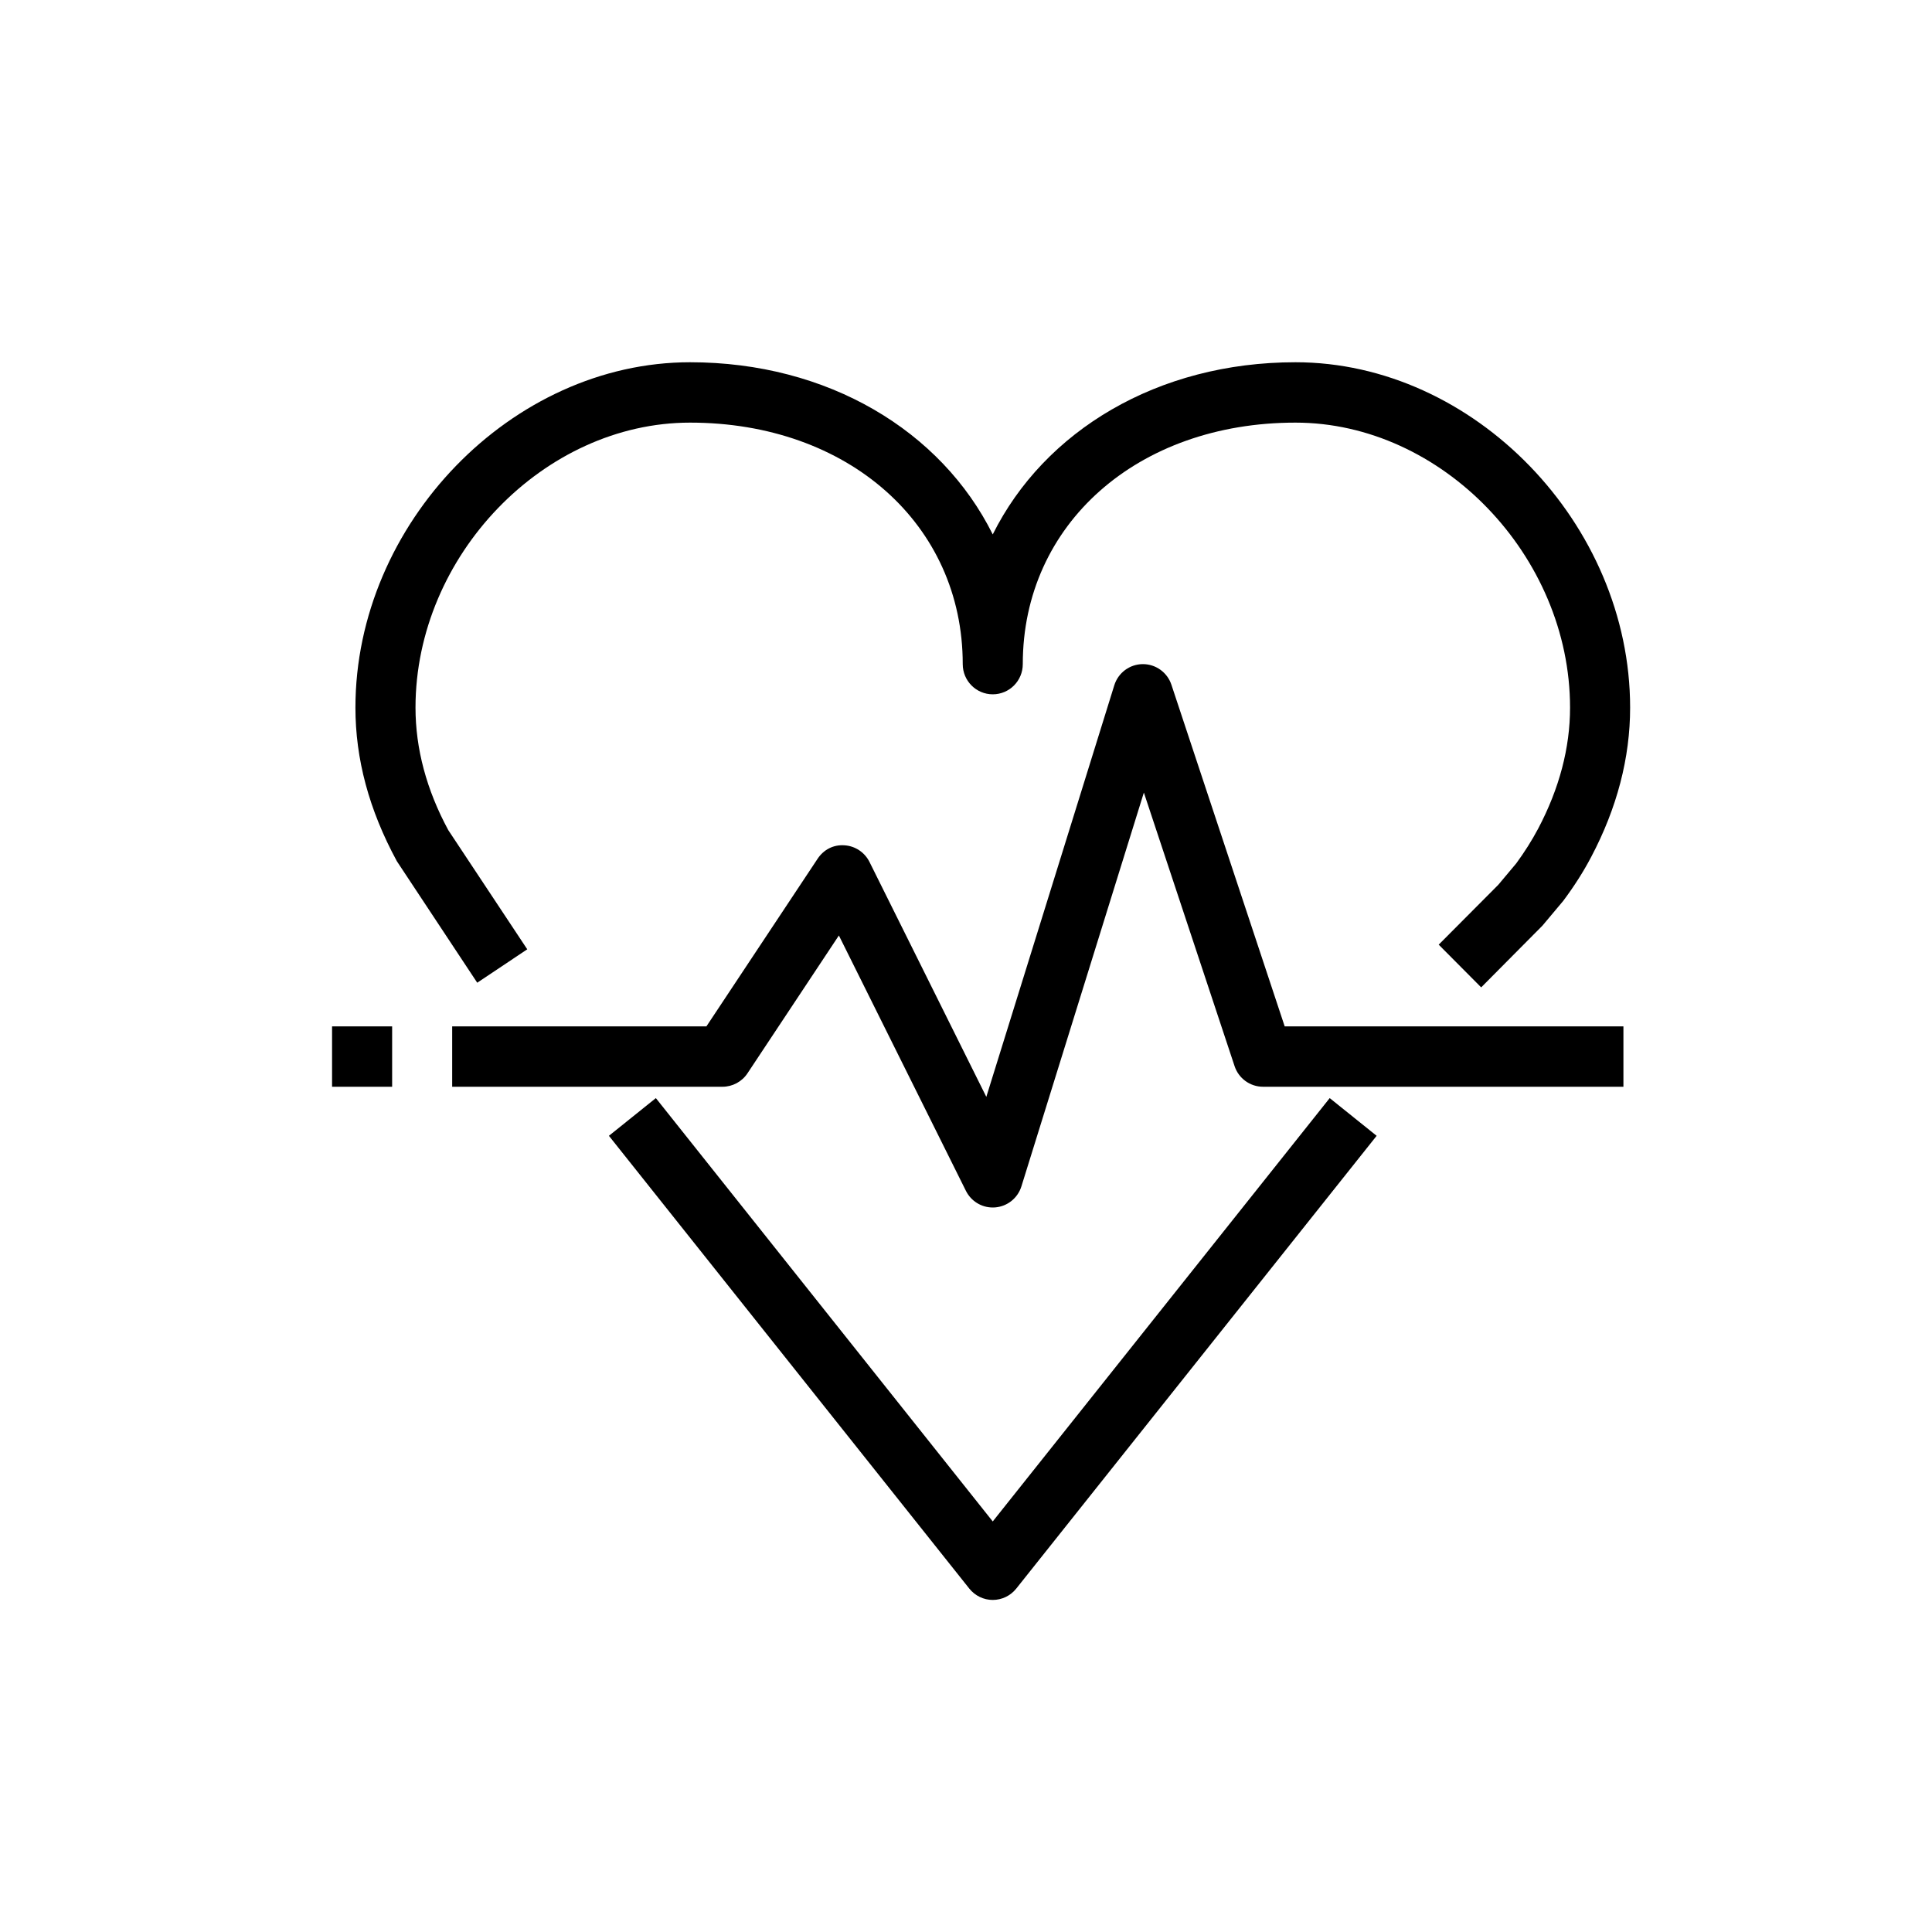 <?xml version="1.0" encoding="UTF-8"?>
<svg xmlns="http://www.w3.org/2000/svg" xmlns:xlink="http://www.w3.org/1999/xlink" width="64px" height="64px" viewBox="0 0 64 64" version="1.1">
  <!-- Generator: Sketch 64 (93537) - https://sketch.com -->
  <title>Icon-Architecture/48/Arch_AWS-Personal-Health-Dashboard_48</title>
  <desc>Created with Sketch.</desc>
  <defs/>
  <g id="Icon-Architecture/48/Arch_AWS-Personal-Health-Dashboard_48" stroke="none" stroke-width="1" fill="none" fill-rule="evenodd">
    <path d="M11,36 L12.99,36 L12.99,34 L11,34 L11,36 Z M38.805,22.684 C38.67,22.275 38.288,22 37.861,22 L37.852,22 C37.42,22.004 37.04,22.288 36.912,22.702 L32.673,36.335 L28.803,28.553 C28.644,28.234 28.328,28.024 27.975,28.002 C27.603,27.975 27.283,28.149 27.085,28.446 L23.401,34 L14.979,34 L14.979,36 L23.933,36 C24.265,36 24.577,35.833 24.761,35.555 L27.789,30.989 L31.997,39.448 C32.167,39.788 32.511,40 32.886,40 C32.913,40 32.94,39.999 32.966,39.997 C33.372,39.964 33.715,39.688 33.836,39.299 L37.892,26.255 L40.897,35.317 C41.032,35.725 41.412,36 41.84,36 L53.778,36 L53.778,34 L42.557,34 L38.805,22.684 Z M32.886,50.4 L21.726,36.376 L20.171,37.625 L32.11,52.625 C32.3,52.862 32.585,53 32.886,53 C33.189,53 33.474,52.862 33.664,52.625 L45.603,37.625 L44.048,36.376 L32.886,50.4 Z M15.809,32.554 L13.148,28.531 C12.221,26.824 11.774,25.138 11.774,23.441 C11.774,17.347 16.954,12 22.859,12 C27.427,12 31.179,14.272 32.886,17.703 C34.595,14.272 38.347,12 42.914,12 C48.82,12 54,17.347 54,23.441 C54,25.104 53.565,26.768 52.71,28.388 C52.457,28.869 52.155,29.346 51.784,29.843 L51.094,30.665 L49.066,32.708 L47.659,31.293 L49.632,29.311 L50.229,28.599 C50.497,28.233 50.746,27.842 50.953,27.451 C51.655,26.121 52.01,24.773 52.01,23.441 C52.01,18.412 47.76,14 42.914,14 C37.681,14 33.881,17.365 33.881,22 C33.881,22.553 33.437,23 32.886,23 C32.337,23 31.892,22.553 31.892,22 C31.892,17.365 28.093,14 22.859,14 C18.014,14 13.764,18.412 13.764,23.441 C13.764,24.8 14.129,26.165 14.85,27.499 L17.466,31.447 L15.809,32.554 Z" id="AWS-Personal-Health-Dashboard_Icon_48_Squid" fill="#000000"/>
  </g>
</svg>
